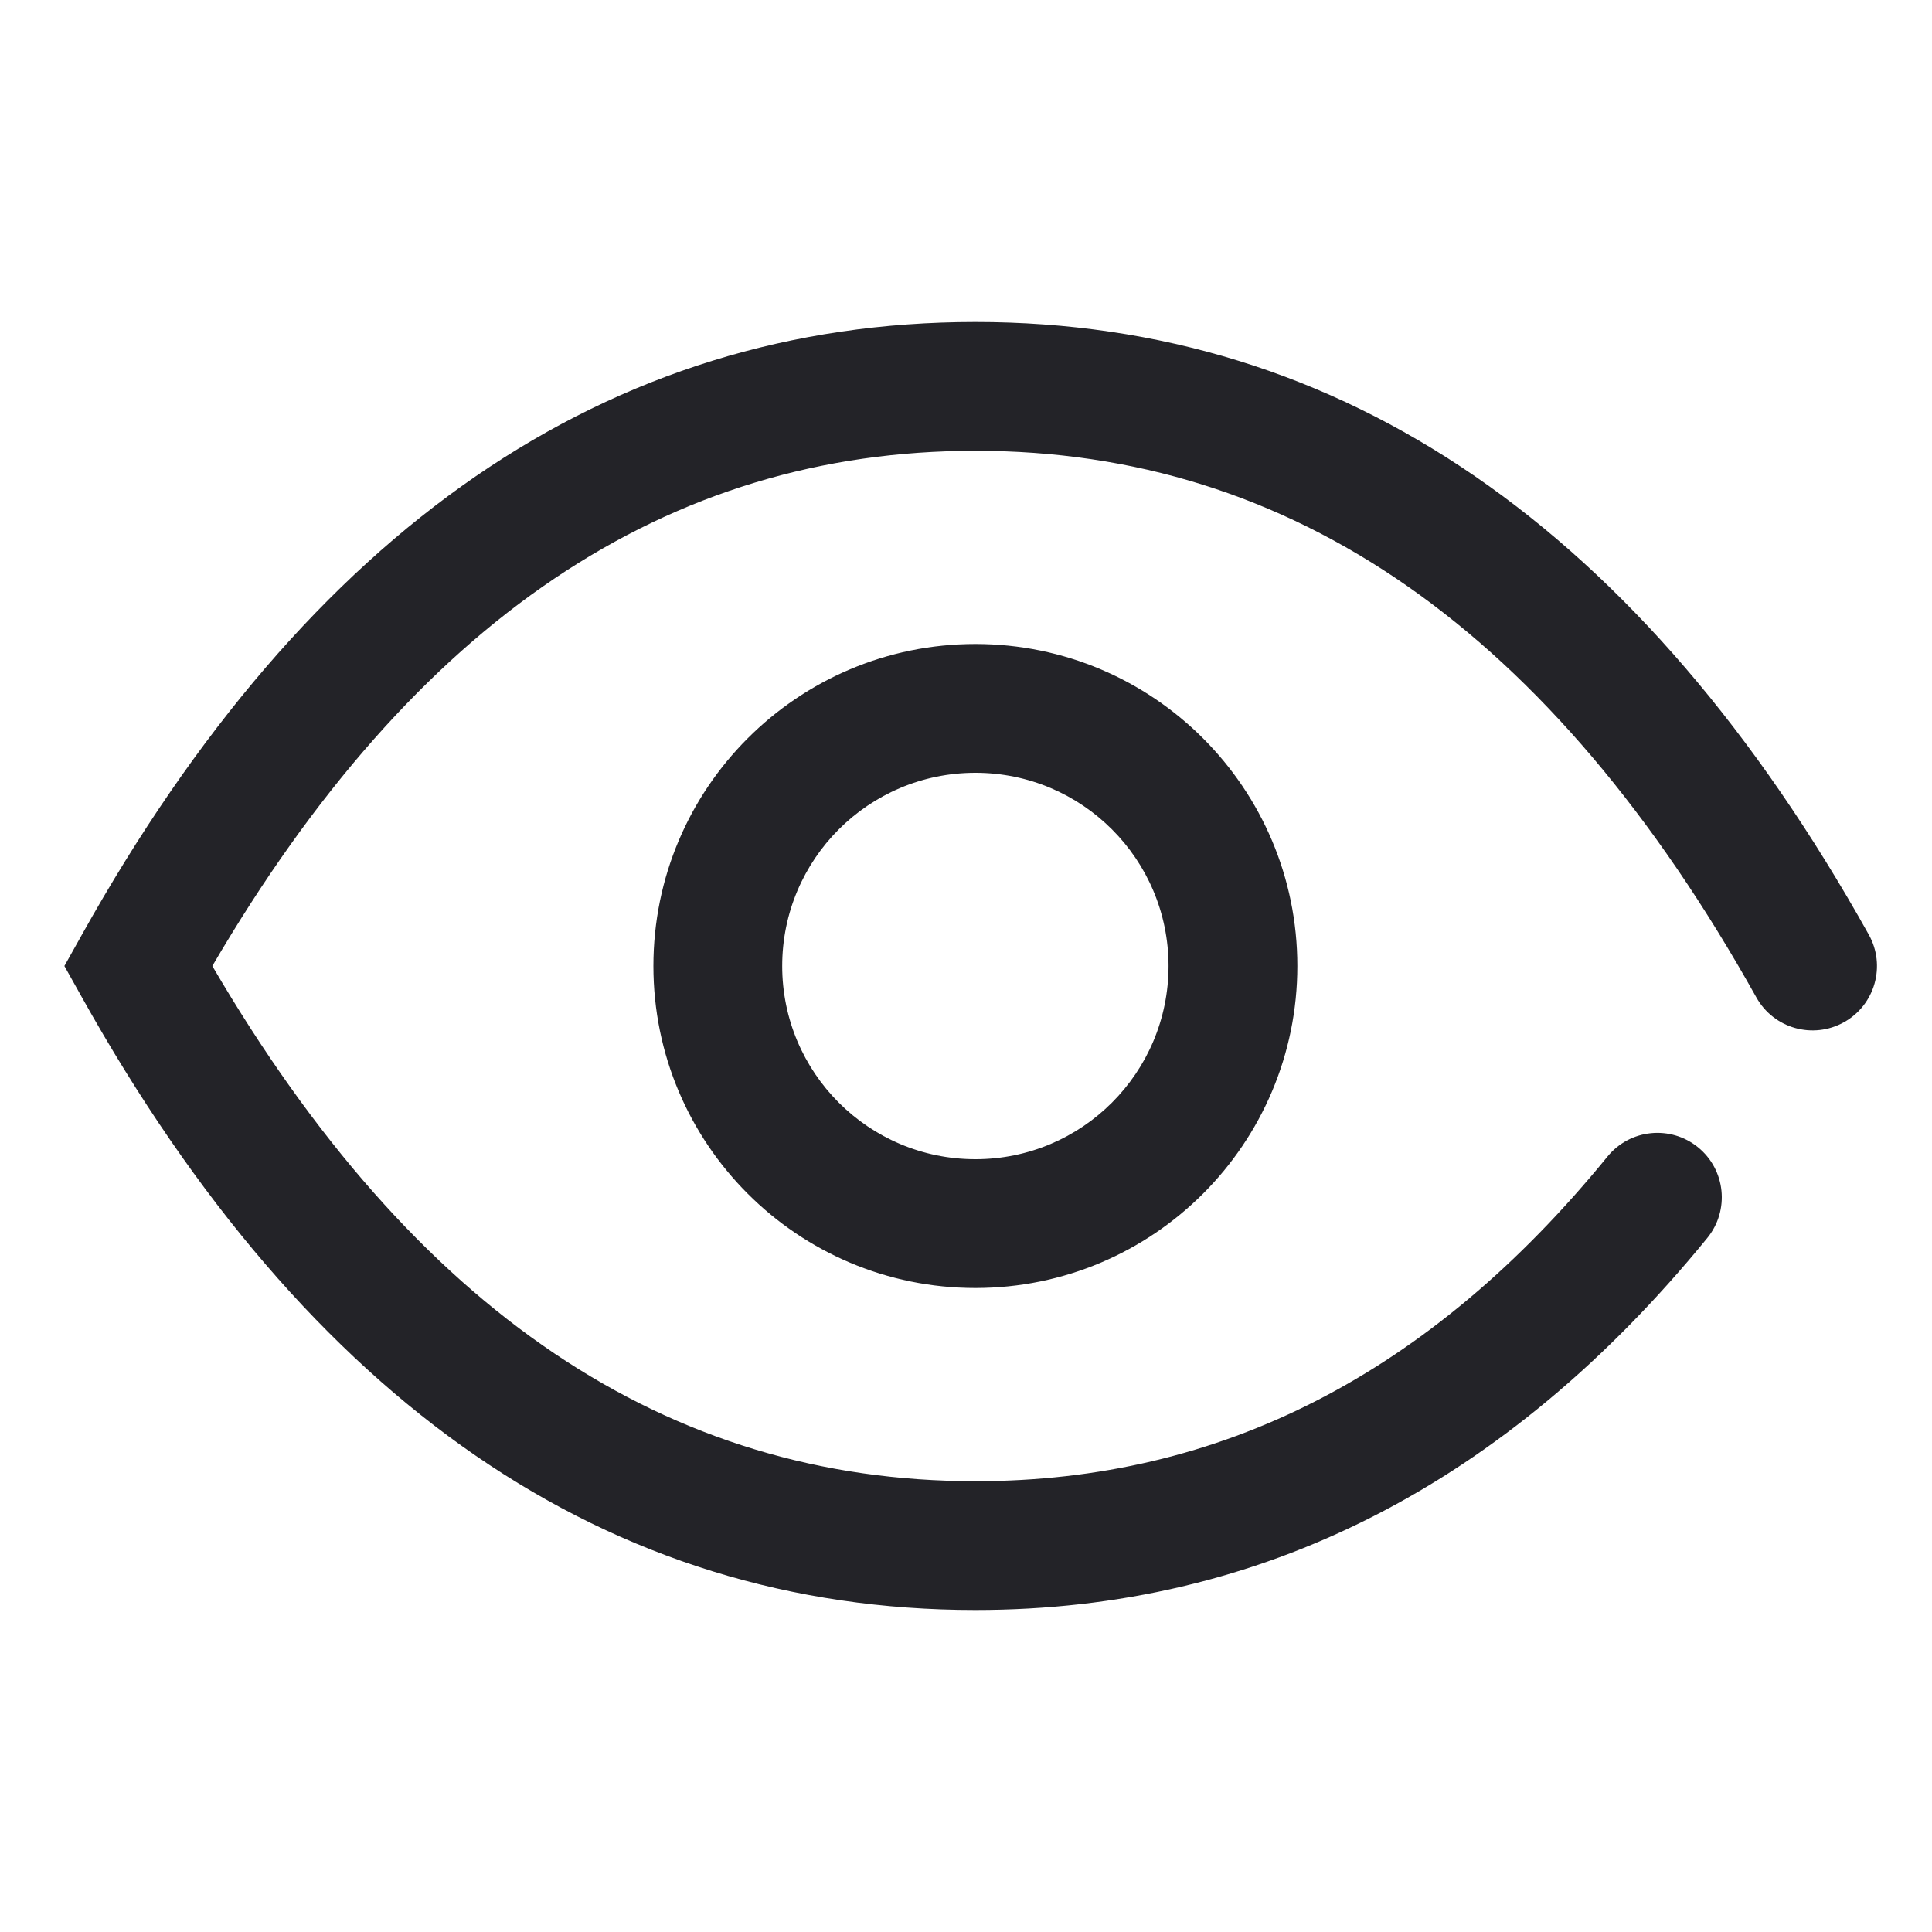 <svg width="30" height="30" viewBox="0 0 30 30" fill="none" xmlns="http://www.w3.org/2000/svg">
<g clip-path="url(#clip0_913_67494)">
<path fill-rule="evenodd" clip-rule="evenodd" d="M27.273 15.488C24.084 9.783 20.065 7 15.146 7C10.368 7 6.44 9.624 3.297 15C6.44 20.376 10.368 23 15.146 23C18.953 23 22.204 21.34 24.961 17.959C25.31 17.531 25.94 17.467 26.368 17.816C26.796 18.165 26.86 18.795 26.511 19.223C23.386 23.054 19.577 25 15.146 25C9.438 25 4.79 21.783 1.273 15.488L1 15L1.273 14.512C4.79 8.217 9.438 5 15.146 5C20.854 5 25.501 8.217 29.018 14.512C29.288 14.994 29.116 15.604 28.633 15.873C28.151 16.142 27.542 15.97 27.273 15.488ZM15.146 20C17.907 20 20.145 17.761 20.145 15C20.145 12.239 17.907 10 15.146 10C12.384 10 10.146 12.239 10.146 15C10.146 17.761 12.384 20 15.146 20ZM15.146 18C13.489 18 12.146 16.657 12.146 15C12.146 13.343 13.489 12 15.146 12C16.802 12 18.145 13.343 18.145 15C18.145 16.657 16.802 18 15.146 18Z" fill="#232328"/>
</g>
<defs>
<clipPath id="clip0_913_67494">
<rect width="30" height="30" fill="white"/>
</clipPath>
</defs>
</svg>
